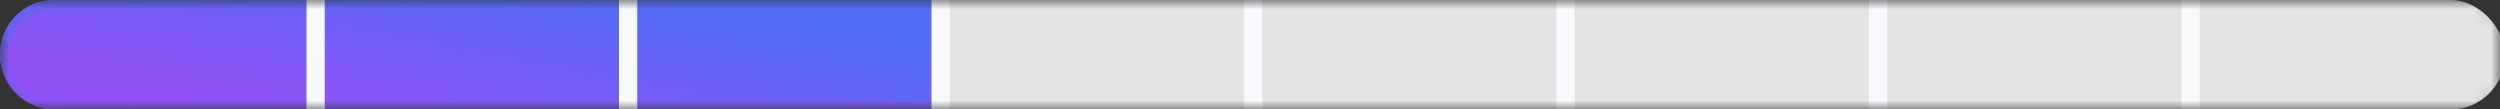 <svg width="137" height="6" viewBox="0 0 137 6" fill="none" xmlns="http://www.w3.org/2000/svg">
<rect x="0" y="0" width="137" height="6" fill="#333333" stroke="none"/>
<mask id="mask0_396_818" style="mask-type:alpha" maskUnits="userSpaceOnUse" x="0" y="0" width="137" height="6">
<rect width="137" height="6" rx="1.385" fill="#D9D9D9"/>
<rect width="137" height="6" rx="1.385" fill="#52D79F"/>
</mask>
<g mask="url(#mask0_396_818)">
<rect width="137.285" height="6" rx="3" fill="#E4E4E4"/>
<path d="M3 0.231H51.144V5.769H3C1.471 5.769 0.231 4.529 0.231 3C0.231 1.471 1.471 0.231 3 0.231Z" fill="#D9D9D9"/>
<path d="M3 0.231H51.144V5.769H3C1.471 5.769 0.231 4.529 0.231 3C0.231 1.471 1.471 0.231 3 0.231Z" fill="url(#paint0_linear_396_818)"/>
<path d="M3 0.231H51.144V5.769H3C1.471 5.769 0.231 4.529 0.231 3C0.231 1.471 1.471 0.231 3 0.231Z" stroke="url(#paint1_linear_396_818)" stroke-width="0.462"/>
<path d="M17.296 0V6M51.546 0V6M85.796 0V6M120.046 0V6M34.421 0V6M68.671 0V6M102.921 0V6" stroke="#F7F9FC"/>
</g>
<defs>
<linearGradient id="paint0_linear_396_818" x1="51" y1="3" x2="49.264" y2="12.248" gradientUnits="userSpaceOnUse">
<stop stop-color="#516CF7"/>
<stop offset="1" stop-color="#9251F7"/>
</linearGradient>
<linearGradient id="paint1_linear_396_818" x1="38.785" y1="-1.85497e-09" x2="38.157" y2="9.108" gradientUnits="userSpaceOnUse">
<stop stop-color="#516CF7"/>
<stop offset="1" stop-color="#9251F7"/>
</linearGradient>
</defs>
</svg>
